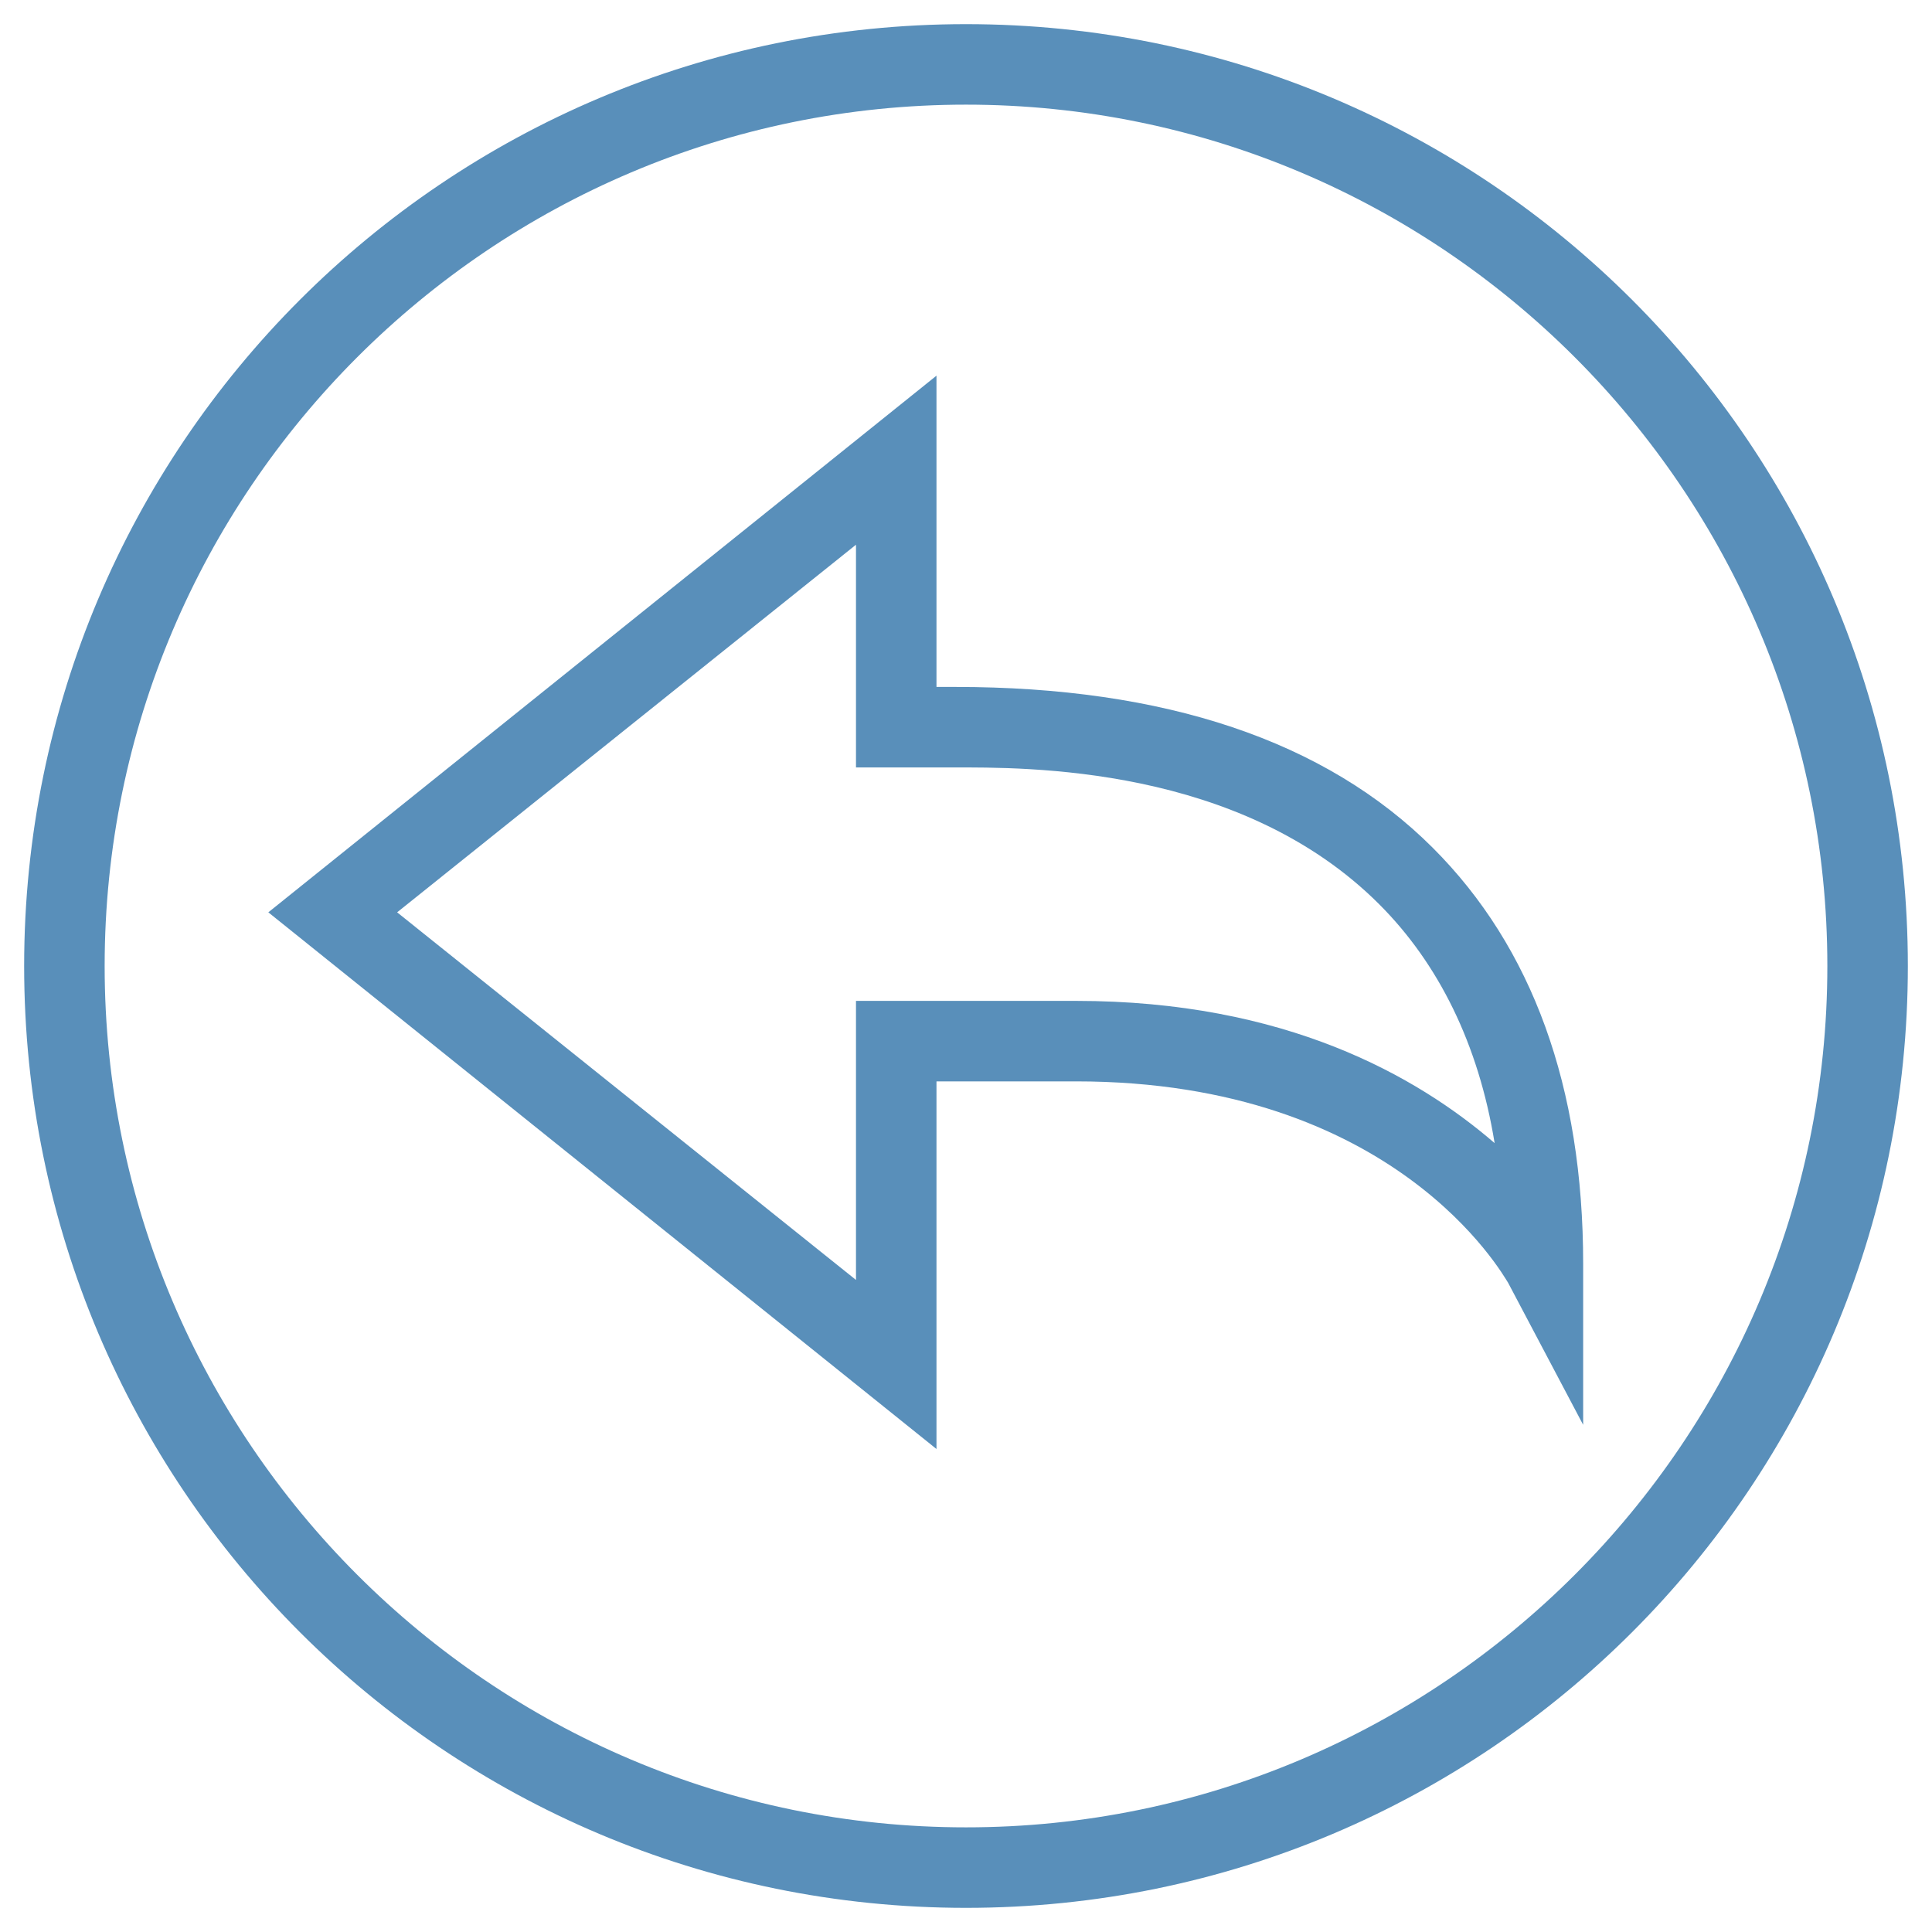 <?xml version="1.0" encoding="utf-8"?>
<!-- Generator: Adobe Illustrator 22.1.0, SVG Export Plug-In . SVG Version: 6.00 Build 0)  -->
<svg version="1.1" id="Layer_1" xmlns="http://www.w3.org/2000/svg" xmlns:xlink="http://www.w3.org/1999/xlink" x="0px" y="0px"
	 viewBox="0 0 72 72" style="enable-background:new 0 0 72 72;" xml:space="preserve">
<style type="text/css">
	.st0{fill:#FFFFFF;}
	.st1{fill:#598FBA;}
</style>
<g>
	<path class="st1" d="M34.9,54L10,34l24.9-20v11.6l0.5,0c0.1,0,0.2,0,0.2,0c7.8,0,13.8,2,17.8,6c3.7,3.7,5.6,8.9,5.6,15.5v6
		l-2.8-5.3c-0.2-0.3-4.2-7.5-16.1-7.5h-5.2V54z M14.8,34l17.1,13.7V37.3h8.2c7.8,0,12.7,2.8,15.6,5.3c-0.6-3.7-2.1-6.7-4.3-8.9
		c-5.2-5.2-13.2-5.1-15.9-5.1l-3.6,0v-8.3L14.8,34z"/>
	<g>
		<path class="st1" d="M36,71.1C16.6,71.1,0.9,55.4,0.9,36S16.6,0.9,36,0.9S71.1,16.6,71.1,36S55.4,71.1,36,71.1z M36,3.9
			C18.3,3.9,3.9,18.3,3.9,36S18.3,68.1,36,68.1S68.1,53.7,68.1,36S53.7,3.9,36,3.9z"/>
	</g>
</g>
</svg>
